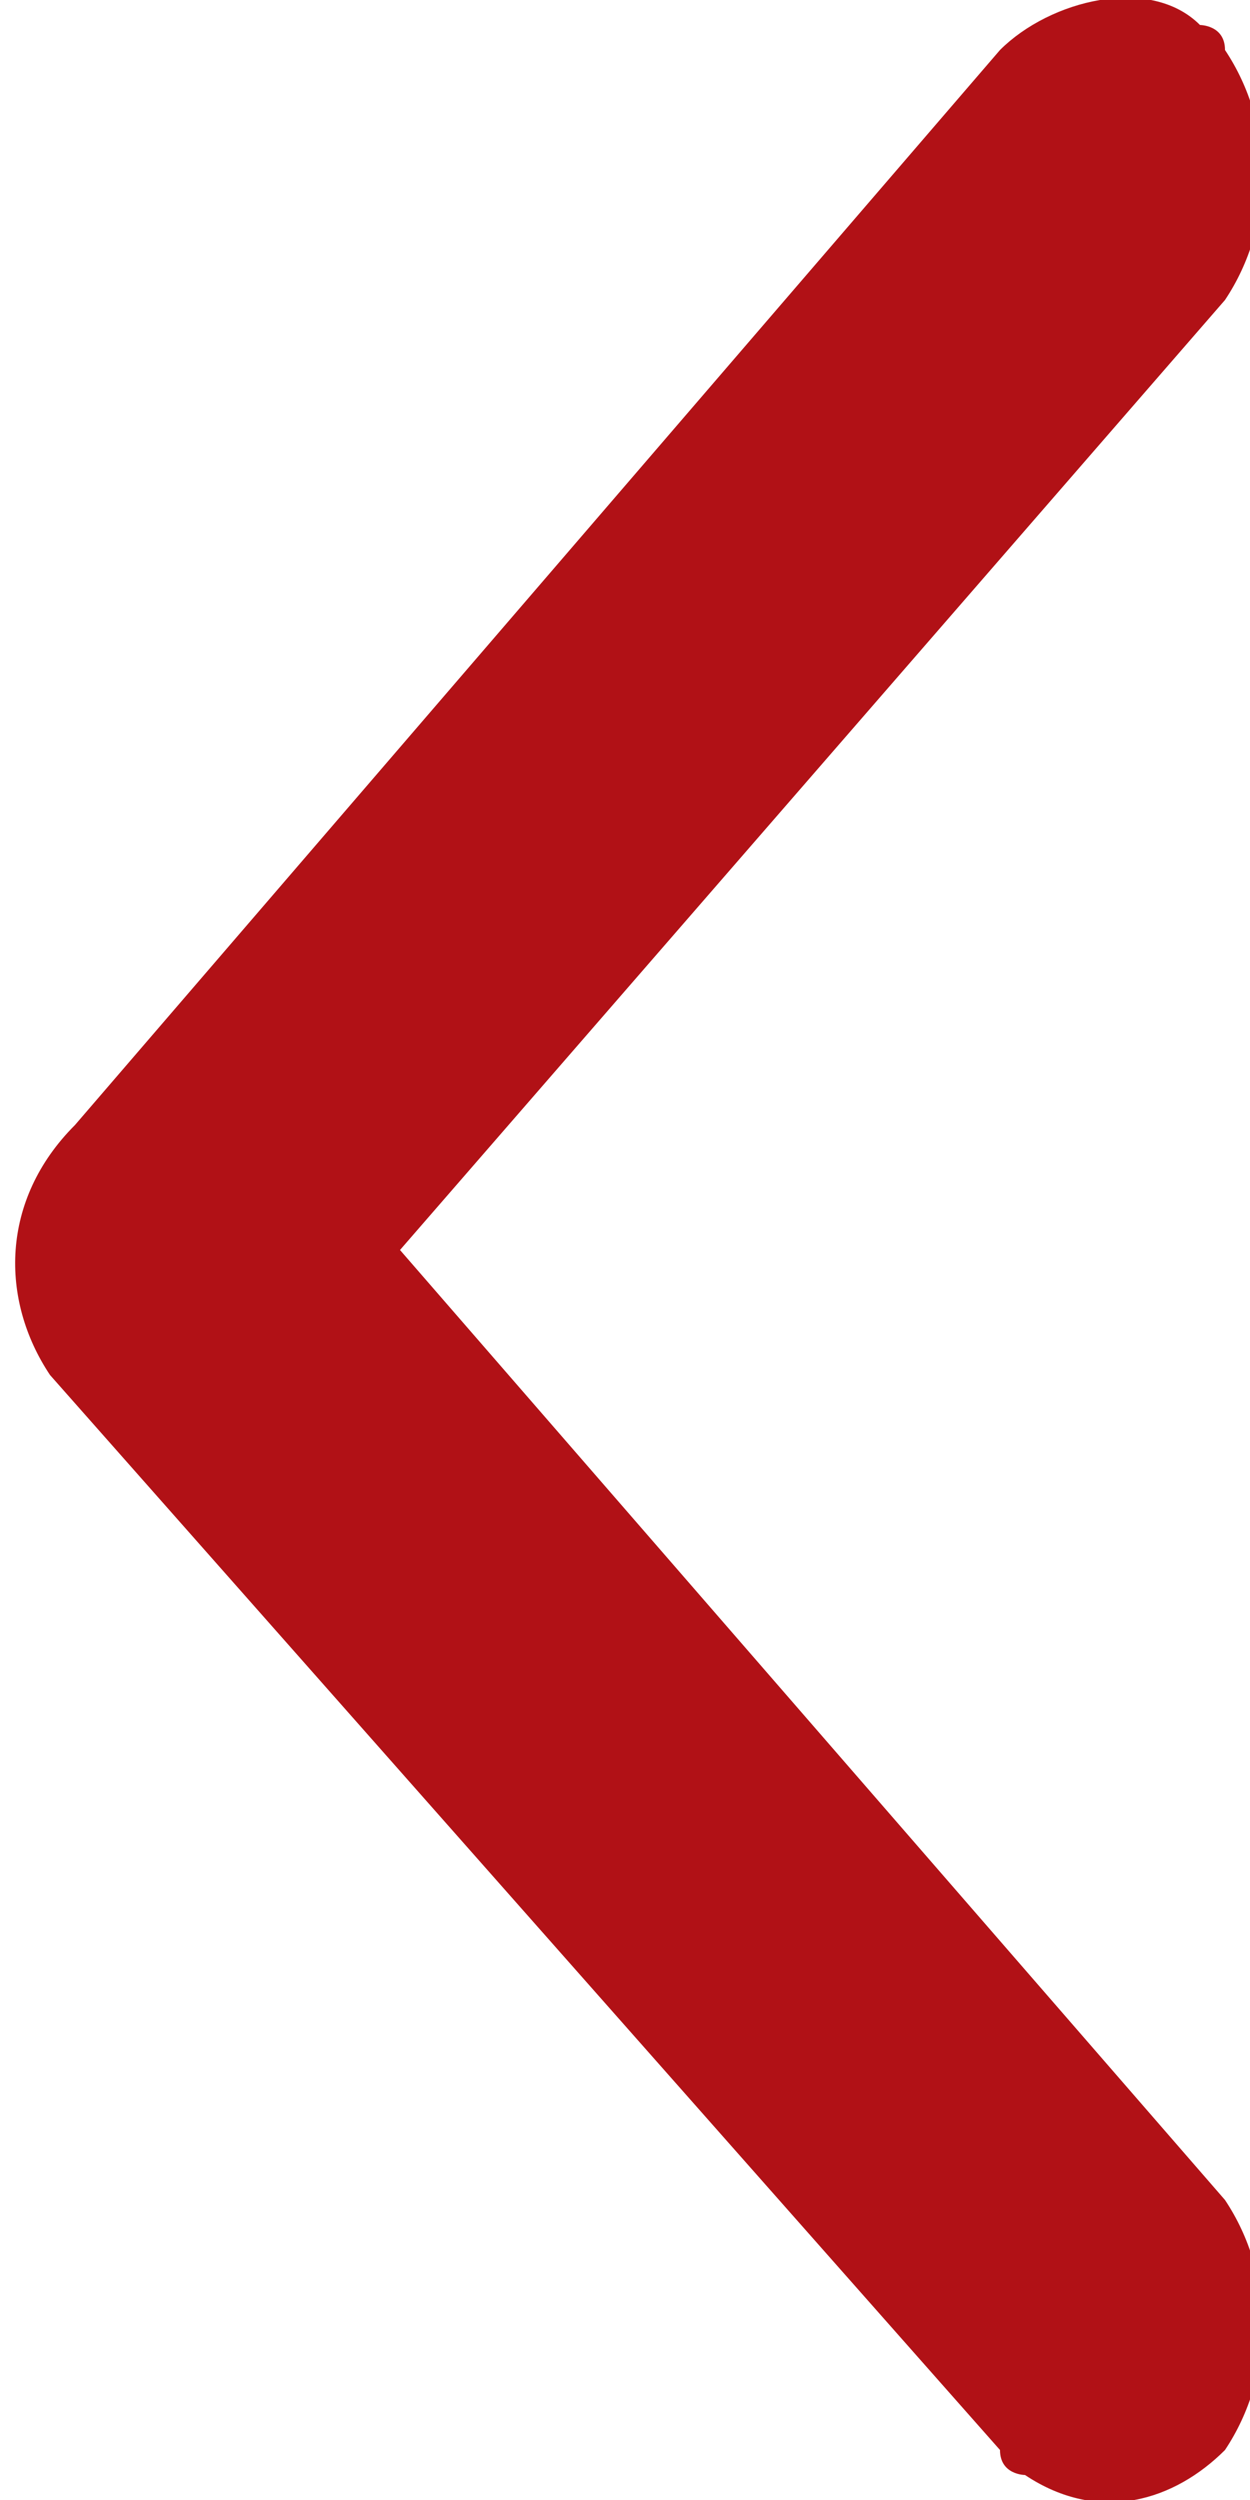 <?xml version="1.0" encoding="utf-8"?>
<!-- Generator: Adobe Illustrator 22.0.1, SVG Export Plug-In . SVG Version: 6.00 Build 0)  -->
<svg version="1.1" id="Layer_1" xmlns="http://www.w3.org/2000/svg" xmlns:xlink="http://www.w3.org/1999/xlink" x="0px" y="0px"
	 viewBox="0 0 5 10" style="enable-background:new 0 0 5 10;" xml:space="preserve">
<style type="text/css">
	.st0{fill:#B11116;}
</style>
<path id="Forma_1_copy_2" class="st0" d="M0.3,4.5L4,0.2C4.2,0,4.6-0.1,4.8,0.1c0,0,0.1,0,0.1,0.1c0.2,0.3,0.2,0.7,0,1L1.6,5
	l3.3,3.8c0.2,0.3,0.2,0.7,0,1C4.7,10,4.4,10.1,4.1,9.9c0,0-0.1,0-0.1-0.1L0.2,5.5C0,5.2,0,4.8,0.3,4.5z"/>
</svg>
